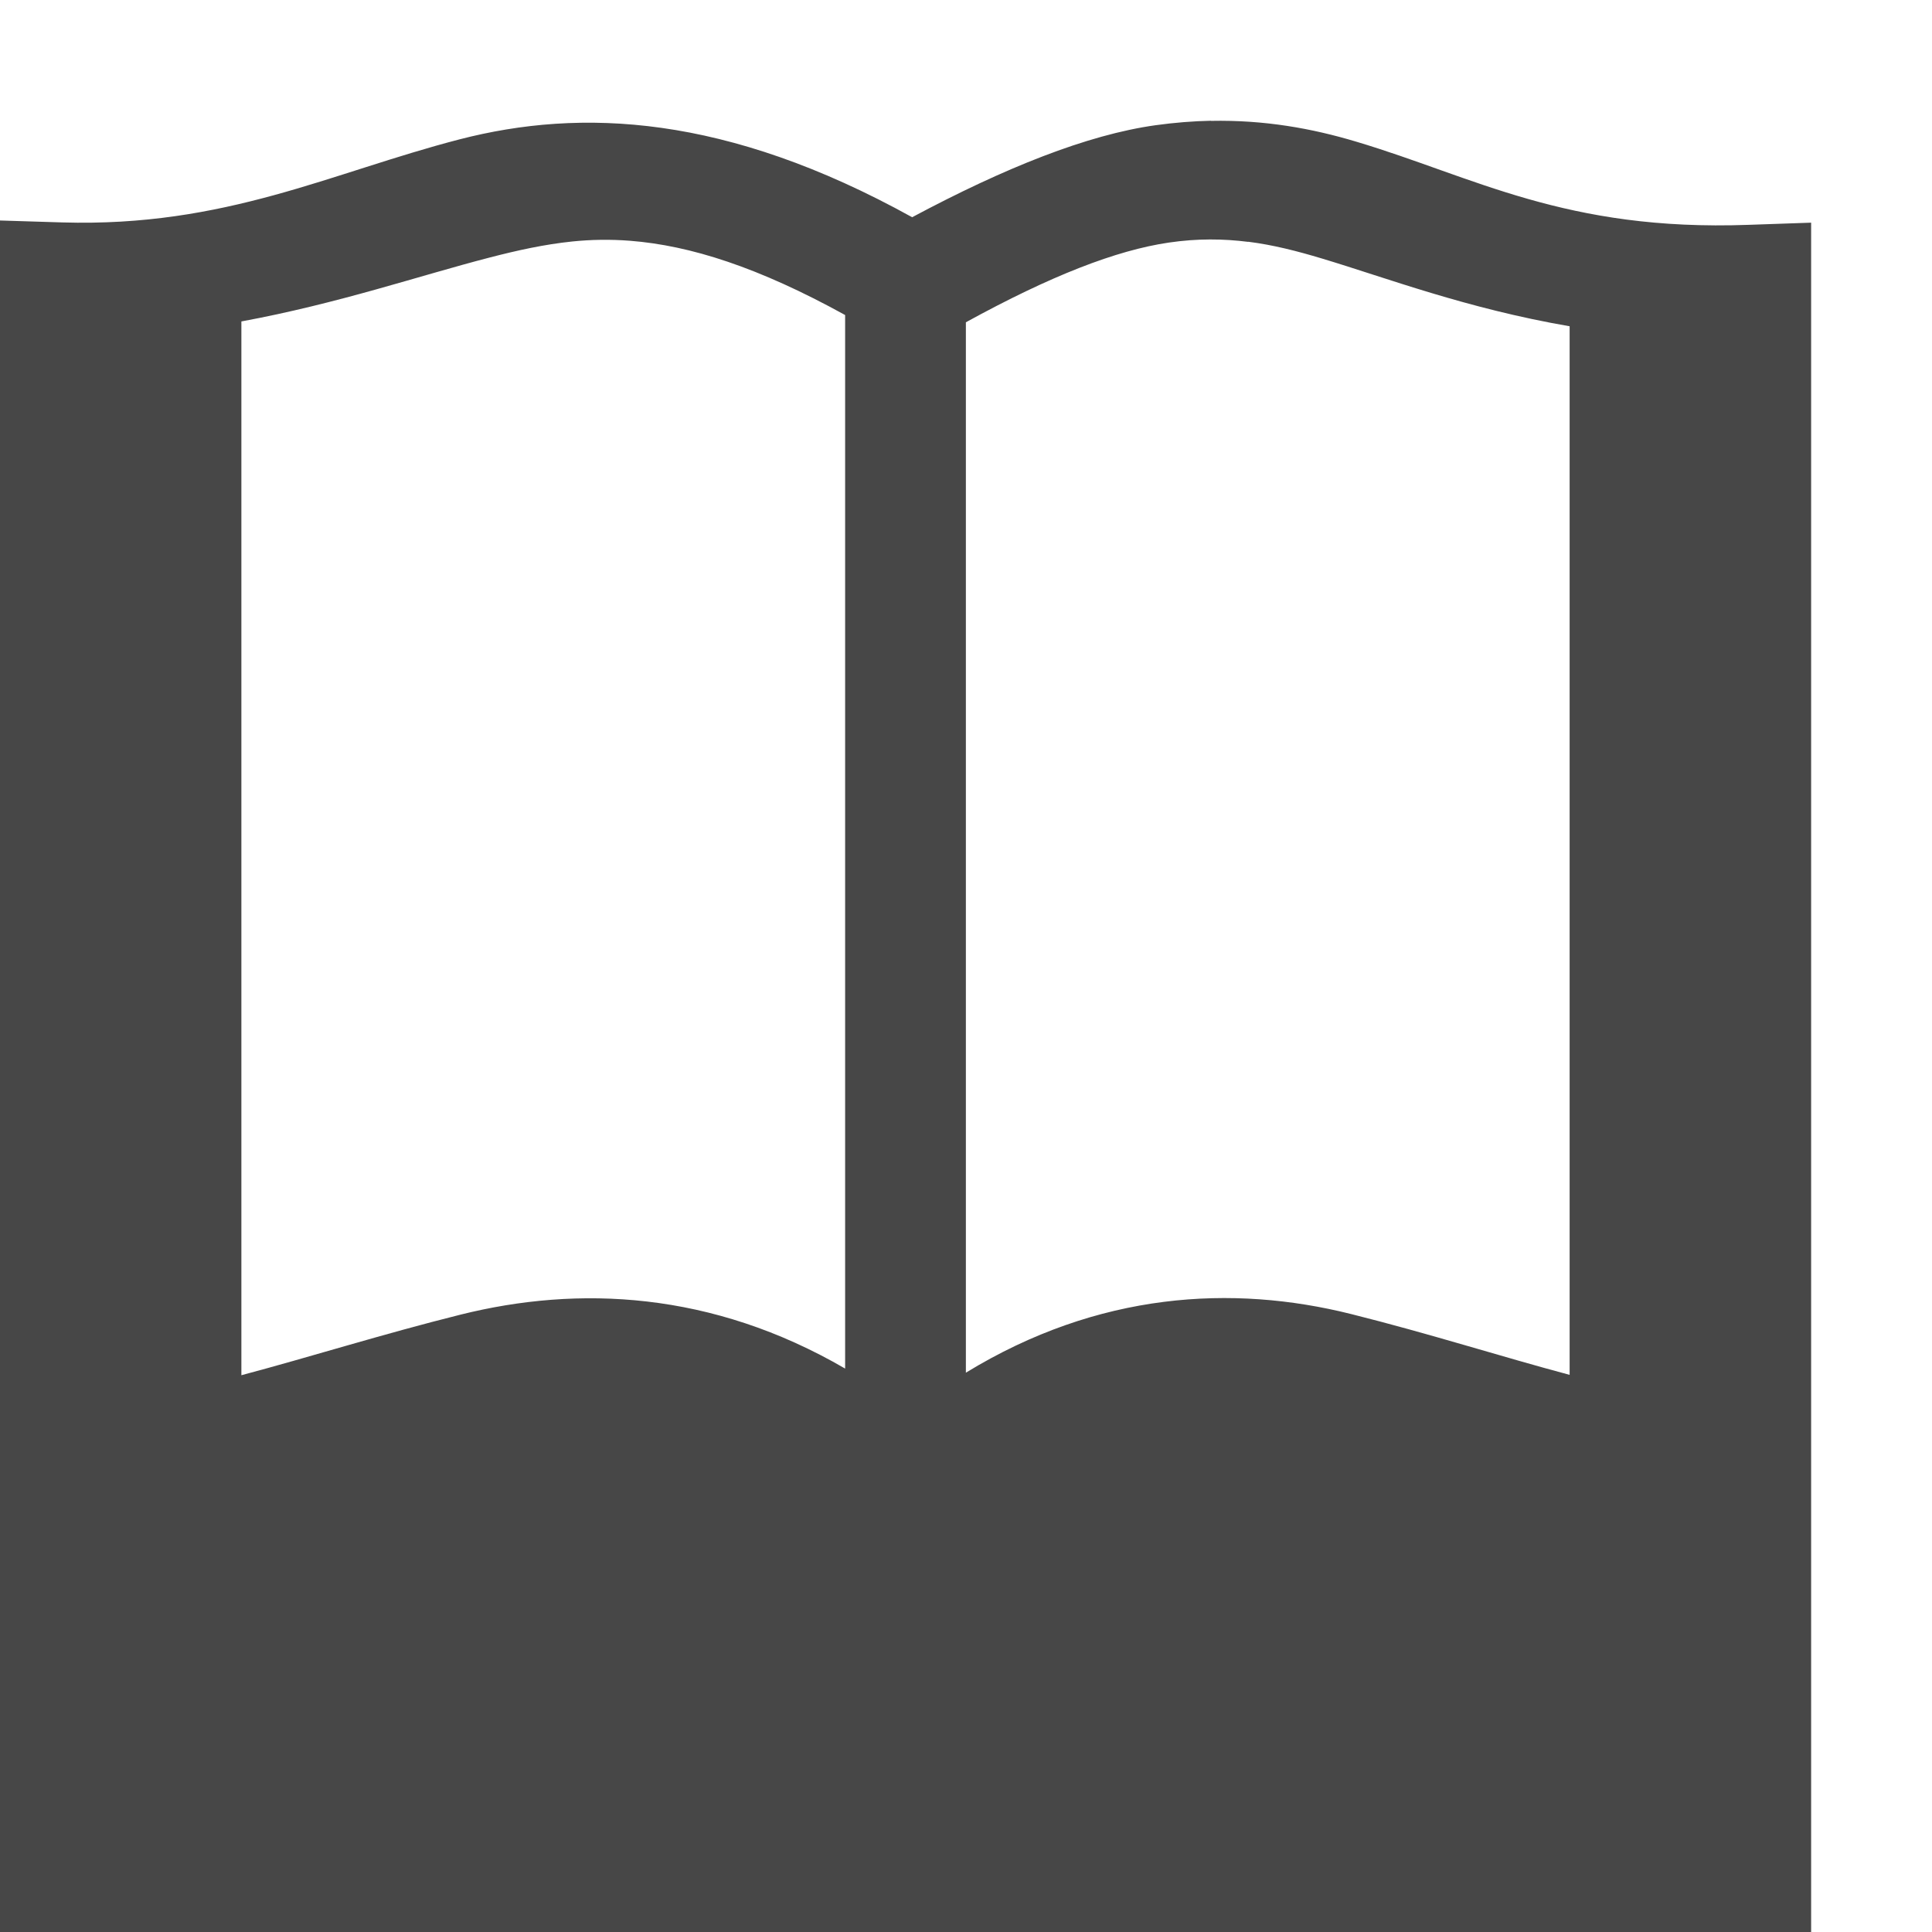 <svg height="16" viewBox="0 0 16 16" width="16" xmlns="http://www.w3.org/2000/svg">
  <path d="m10.029 1c-.147.003-.3.015-.459.037-.567.079-1.252.354-2.016.762-1.541-.853-2.741-.905-3.748-.645-1.069.277-1.938.728-3.291.688l-.516-.016v14.174h15v-14.156l-.518.018c-1.517.055-2.271-.397-3.25-.689-.367-.11-.761-.181-1.203-.172zm-4.811.994c.499.039 1.063.219 1.781.615v8.725c-1.104-.642-2.21-.69-3.184-.447-.653.163-1.247.351-1.816.502v-8.727c.802-.148 1.474-.379 2.055-.529.231-.06.454-.109.684-.133.155-.016.314-.019.48-.006zm5.119.008c.206.026.405.077.611.139.534.16 1.193.413 2.051.561v8.684c-.57-.152-1.163-.342-1.811-.504-.98-.245-2.091-.185-3.189.486v-8.699c.703-.386 1.245-.596 1.68-.66.239-.035.452-.032.658-.006z" fill="#474747"/>
</svg>
